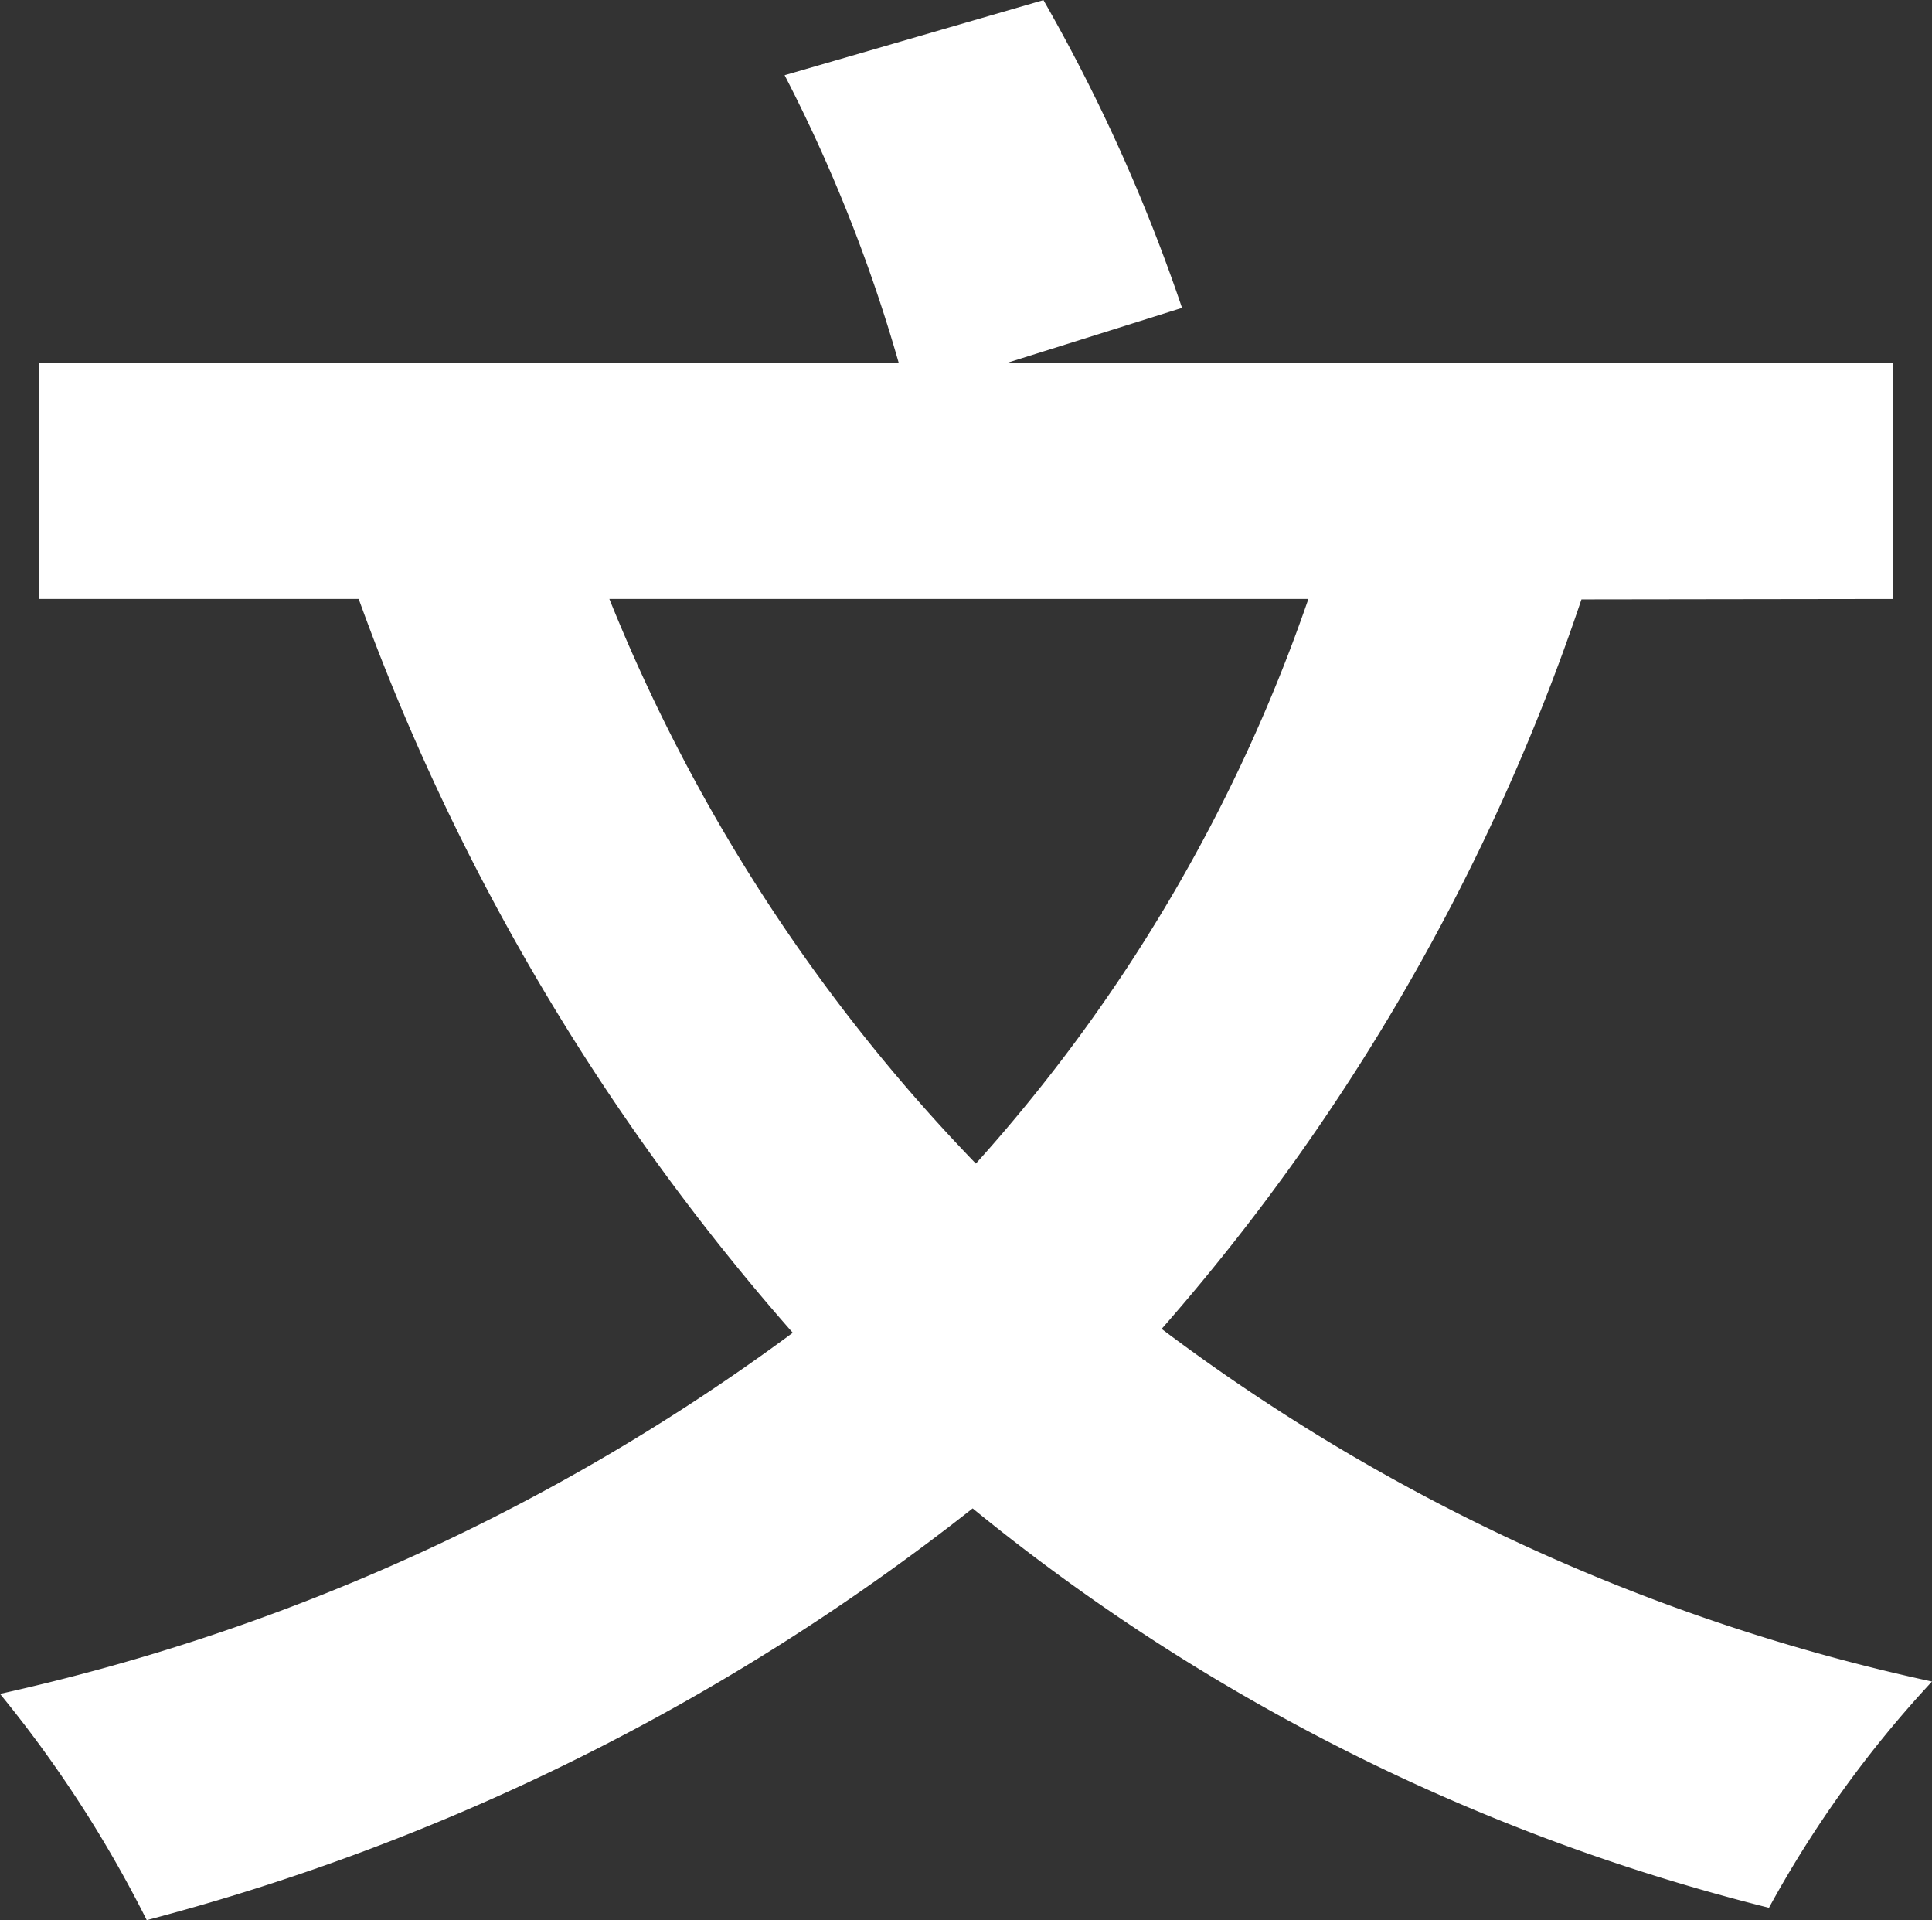 <svg xmlns="http://www.w3.org/2000/svg" width="18.012" height="17.898" viewBox="0 0 18.012 17.898">
  <rect x="0" y="0" width="18.012" height="17.898" fill="#333333" stroke="none"/>
  <path id="패스_6734" data-name="패스 6734" d="M12.73-10.7a15.317,15.317,0,0,1-3.1,5.263A16.346,16.346,0,0,1,6.213-10.7Zm5.453,0v-2.2H9.918l1.634-.513a16.217,16.217,0,0,0-1.292-2.869l-2.413.7A14.529,14.529,0,0,1,8.911-12.9H.893v2.2H3.876a21.325,21.325,0,0,0,4.047,6.84A19.516,19.516,0,0,1,.532-.494,11.369,11.369,0,0,1,1.9,1.615,21.061,21.061,0,0,0,9.6-2.223,19,19,0,0,0,17.024,1.5a10.446,10.446,0,0,1,1.52-2.109,18.406,18.406,0,0,1-7.182-3.287,19.934,19.934,0,0,0,3.914-6.8Z" transform="translate(-0.532 16.283)" fill="#fff"/>
</svg>
